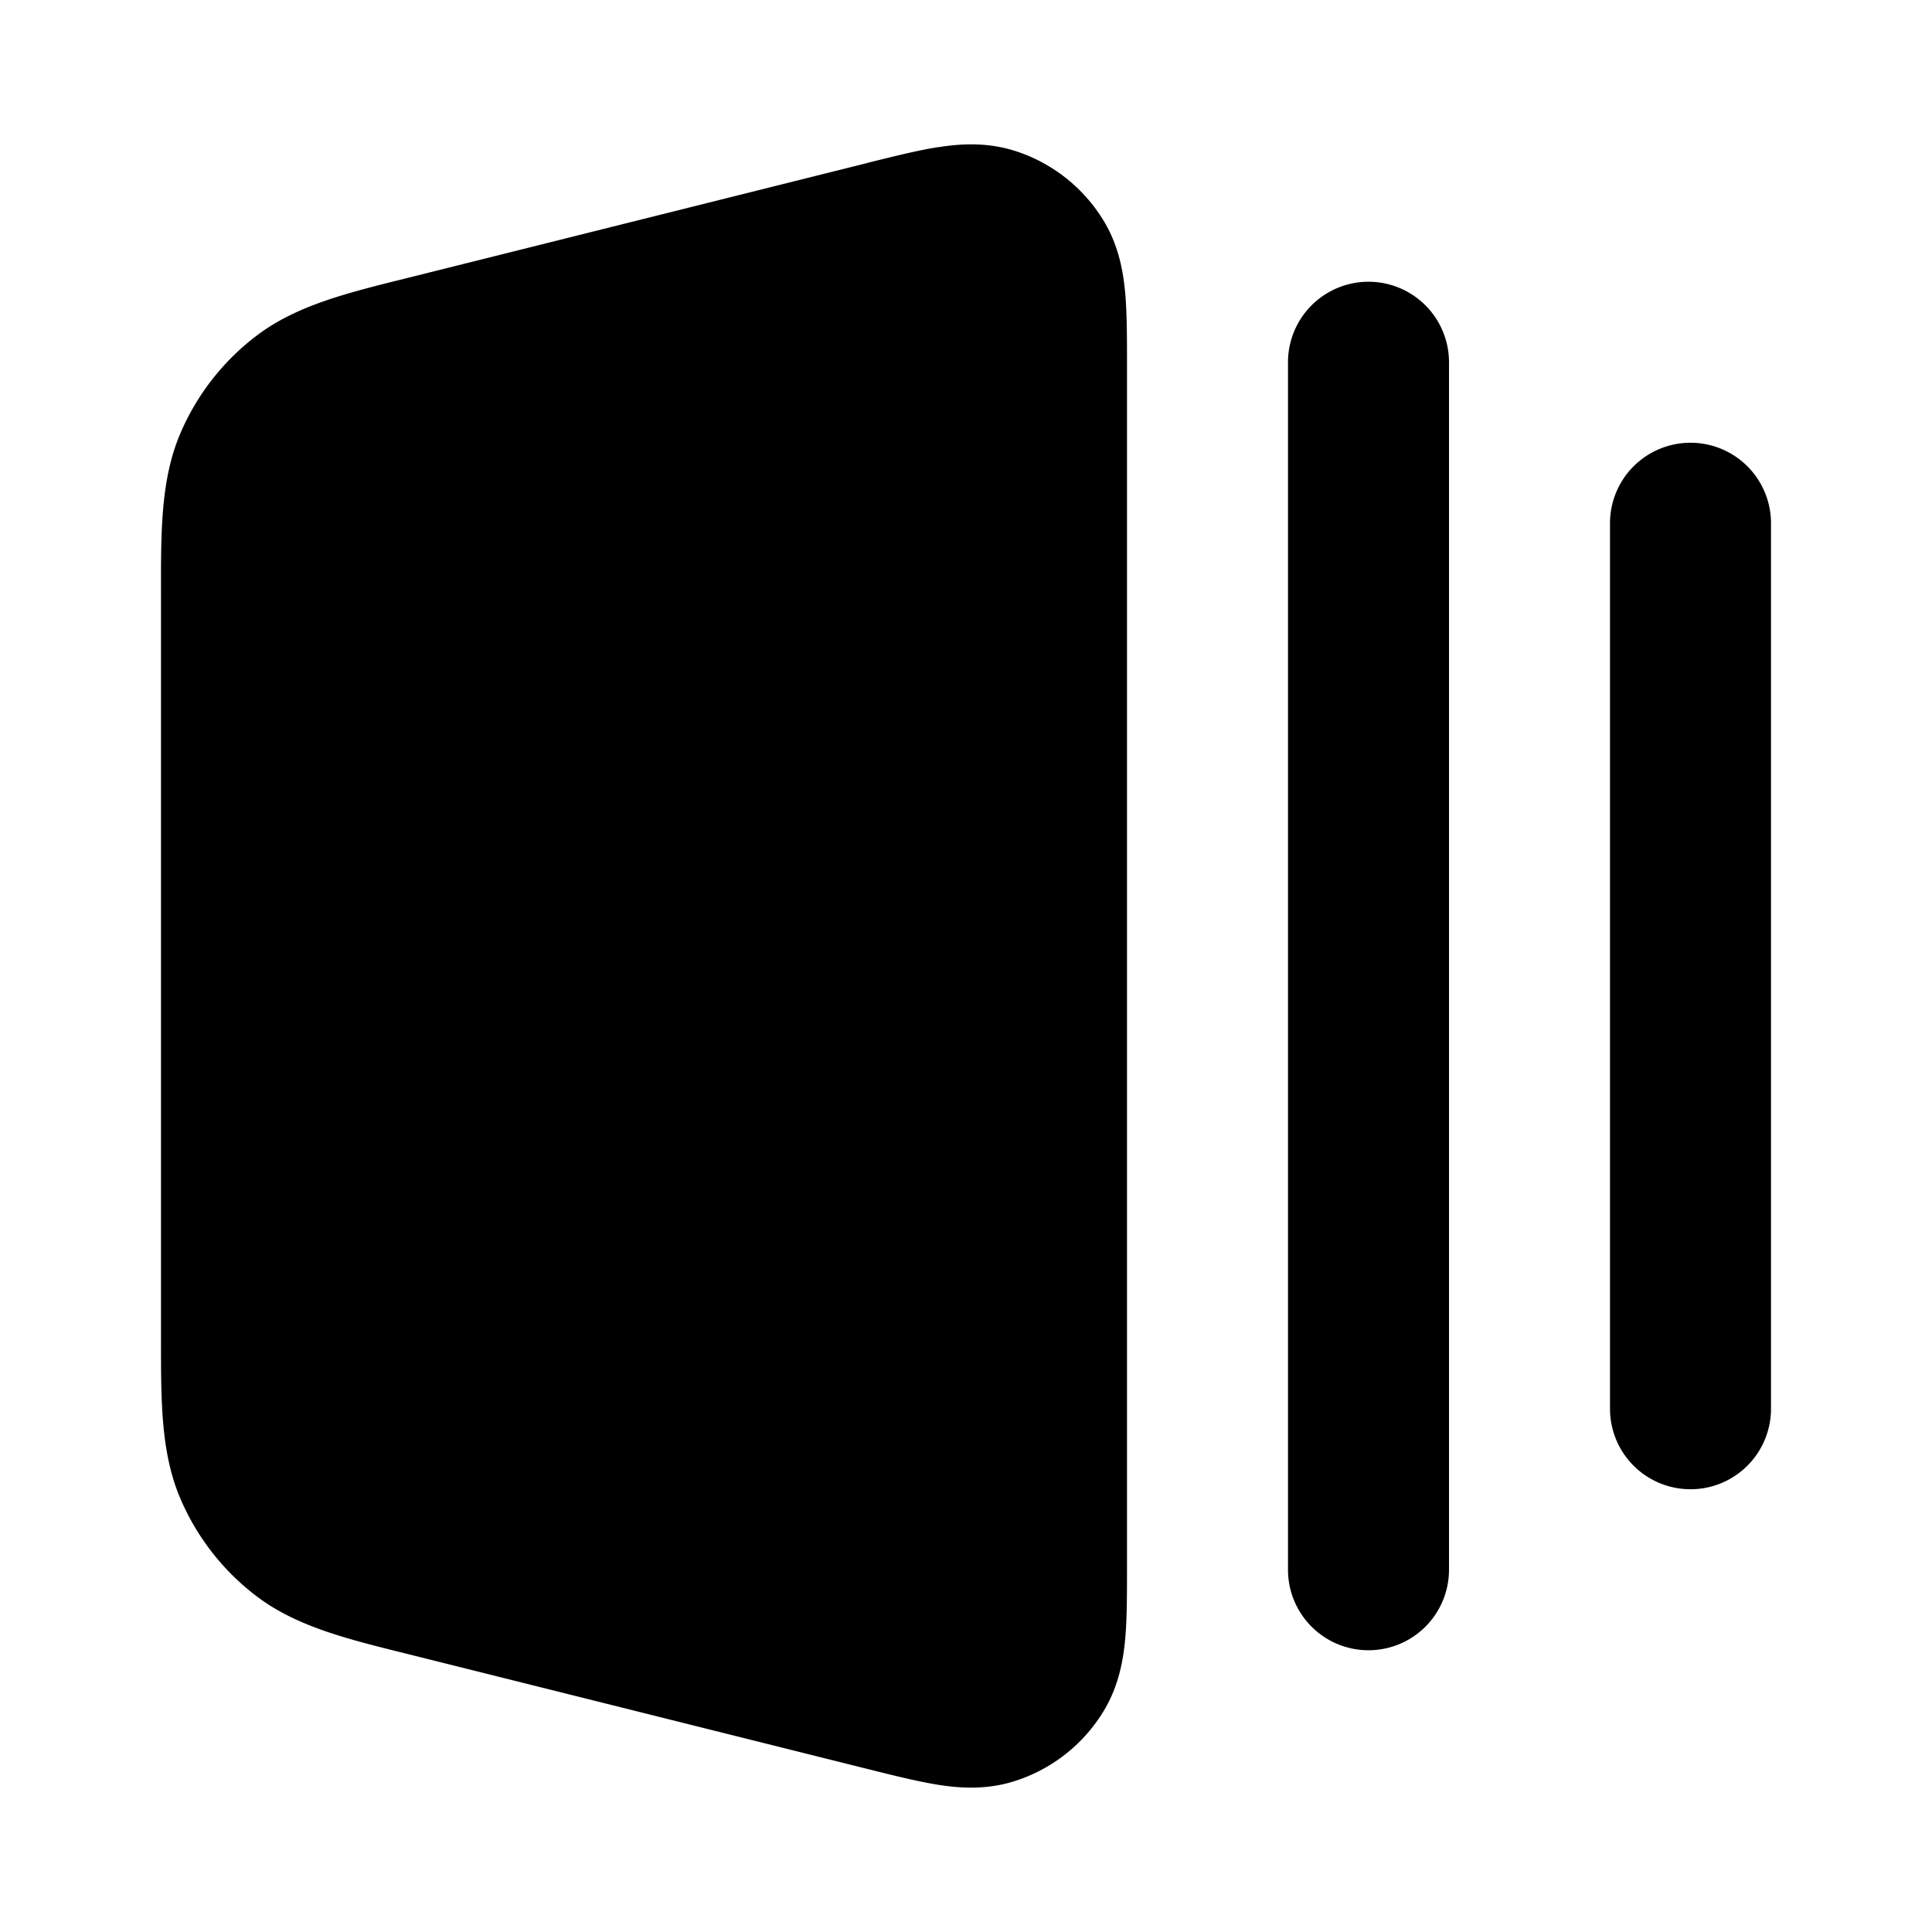 <svg viewBox="0 0 24 24" xmlns="http://www.w3.org/2000/svg"><path fill-rule="evenodd" d="M11.652 1.829c.264-.042.592-.066.939.04a2 2 0 0 1 1.12.875c.188.31.243.635.267.901.022.25.022.55.022.867v14.976c0 .317 0 .617-.022.867-.024.266-.08.59-.268.9a2 2 0 0 1-1.12.875c-.346.107-.674.083-.938.041-.248-.04-.539-.112-.847-.189l-.036-.009-5.588-1.397-.152-.038c-.713-.177-1.338-.332-1.827-.698a3 3 0 0 1-.968-1.24C1.998 18.038 2 17.393 2 16.66V7.34c-.001-.734-.002-1.378.234-1.941a3 3 0 0 1 .968-1.24c.489-.366 1.114-.521 1.827-.698l.152-.038 5.588-1.397.036-.01c.308-.076.6-.149.847-.188ZM20 6.5v11a1 1 0 1 0 2 0v-11a1 1 0 0 0-2 0Zm-2-2a1 1 0 0 0-2 0v15a1 1 0 1 0 2 0v-15Z" clip-rule="evenodd"/></svg>